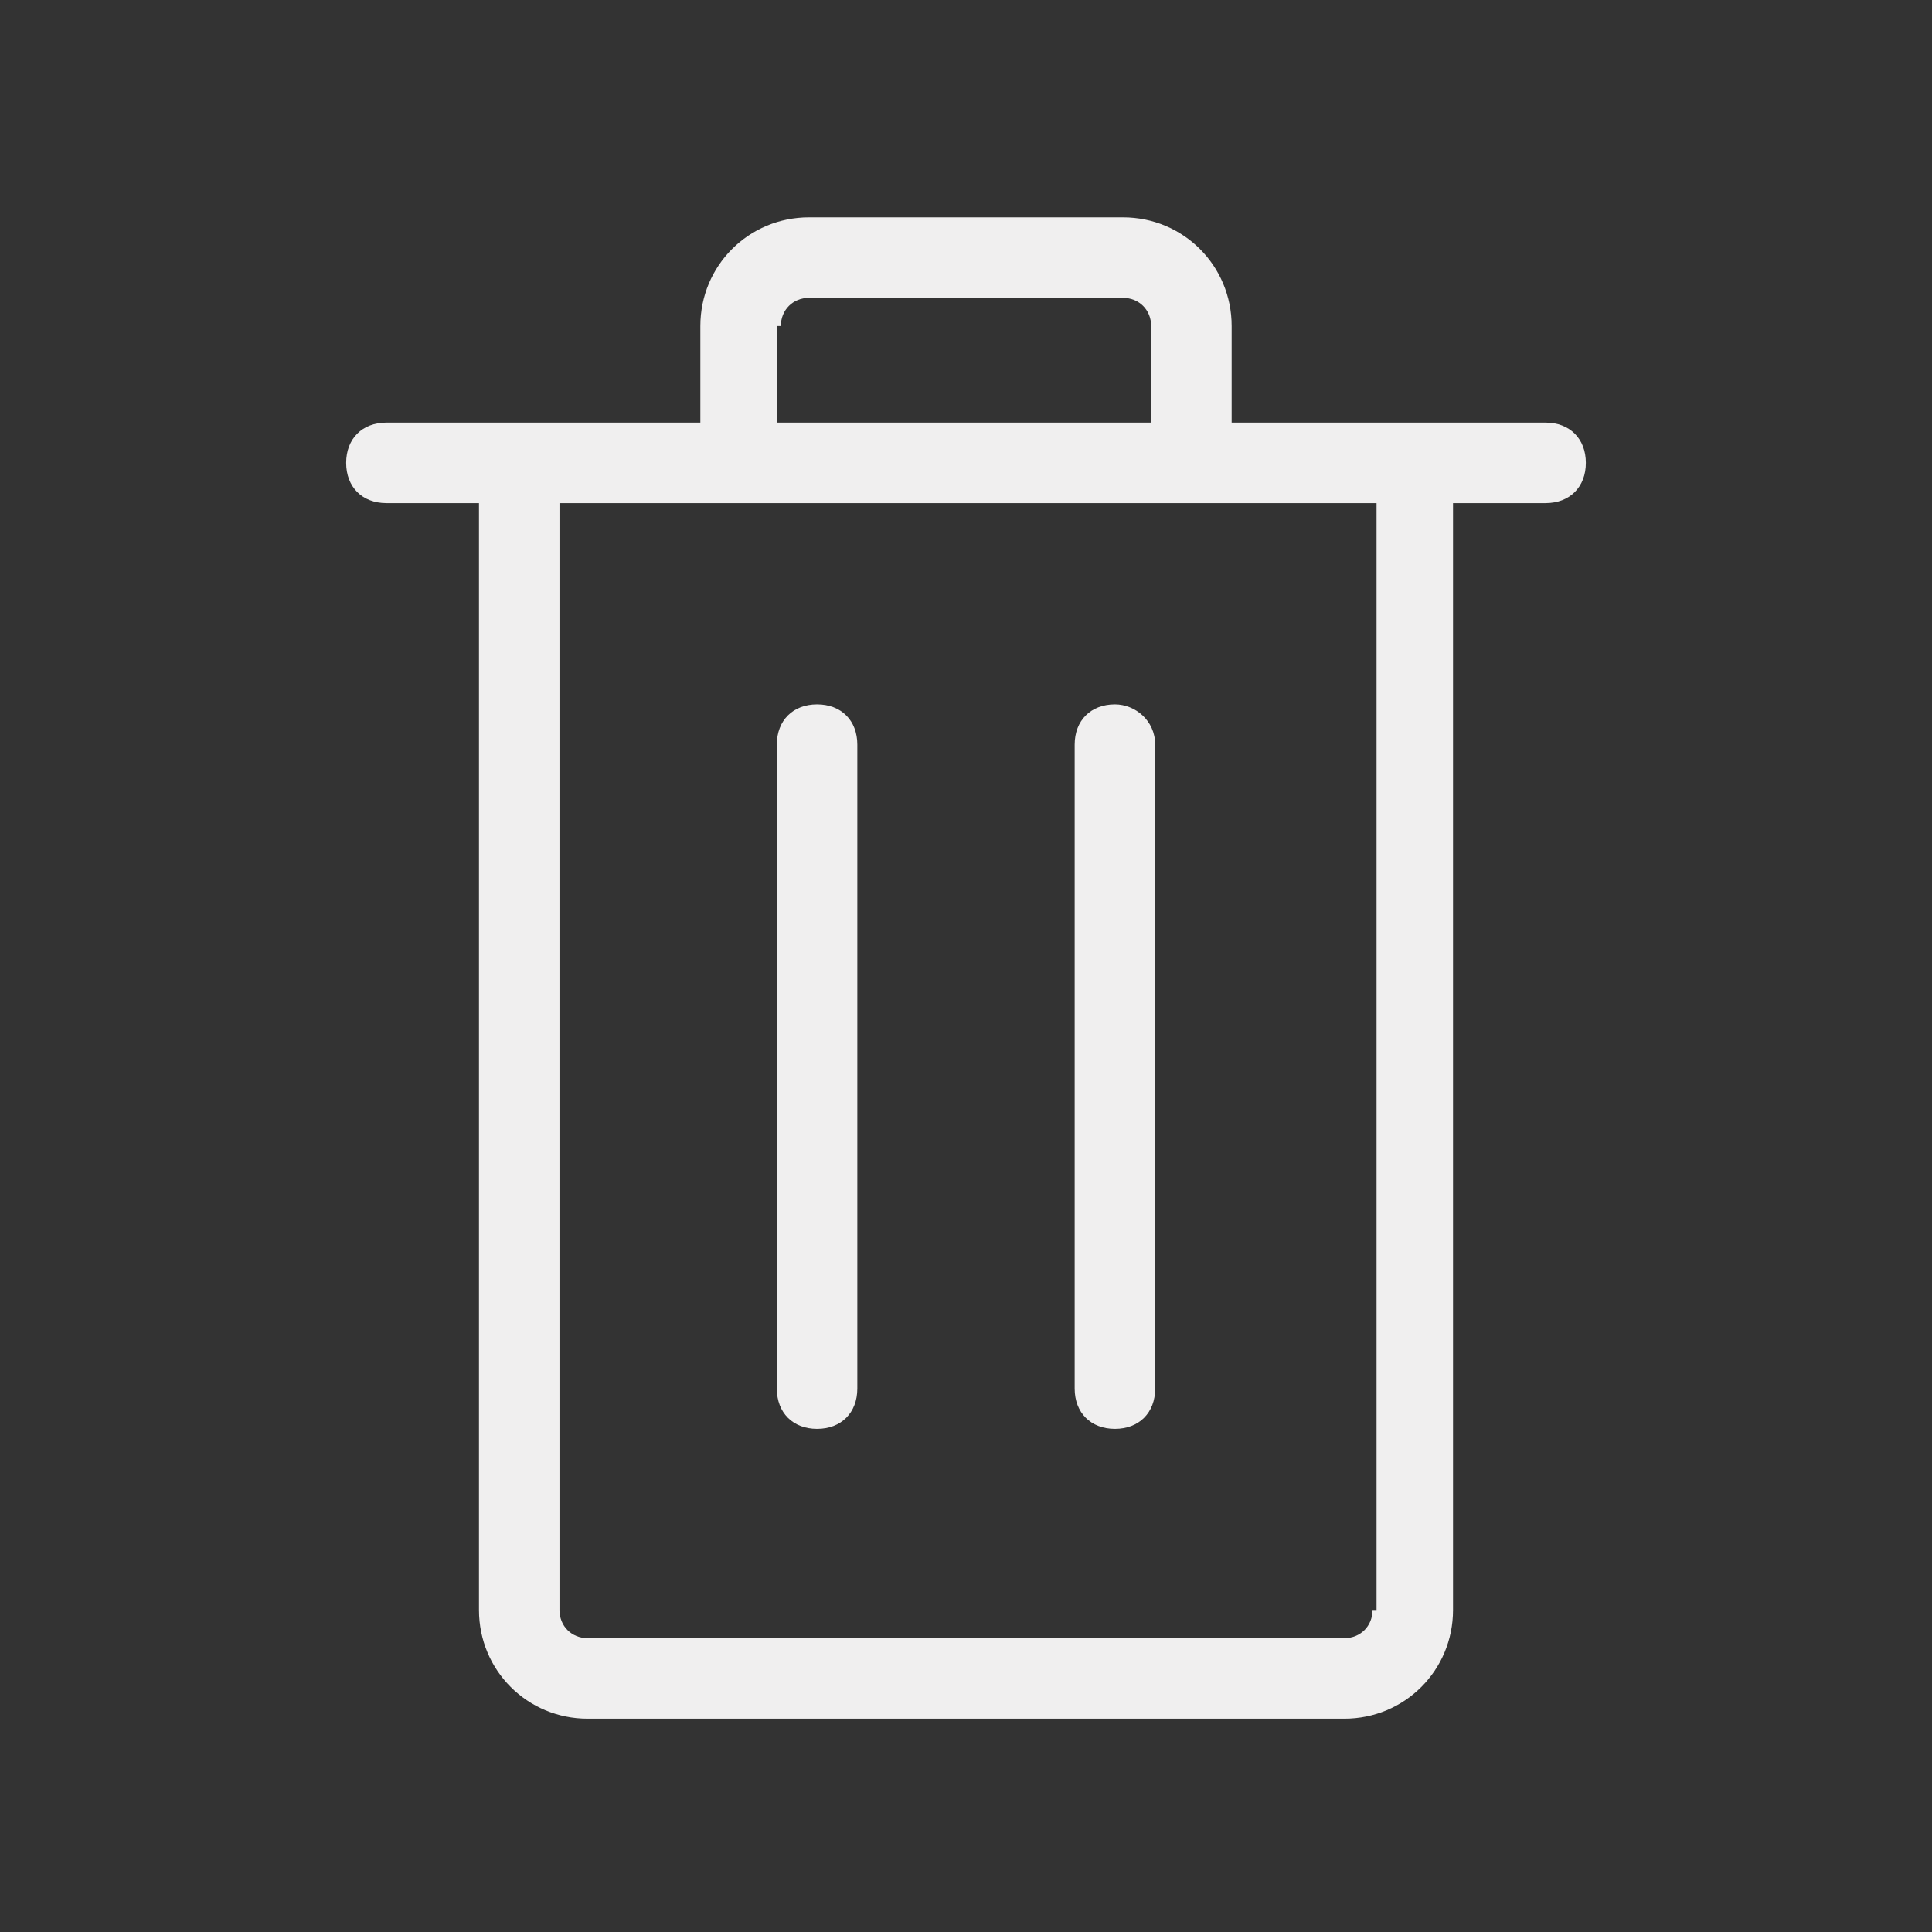 <?xml version="1.0" encoding="utf-8"?>
<!-- Generator: Adobe Illustrator 24.2.3, SVG Export Plug-In . SVG Version: 6.00 Build 0)  -->
<svg version="1.1" id="Layer_1" xmlns="http://www.w3.org/2000/svg" x="0px" y="0px"
     viewBox="0 0 48 48" style="enable-background:new 0 0 48 48;" xml:space="preserve">
<rect x="0" y="0" width="48" height="48" fill="#333333" stroke="none"/>
<style type="text/css">
	.st0{display:none;}
	.st1{display:inline;}
	.st2{fill:#525353;}
	.st3{fill:none;stroke:#DBDBDB;stroke-width:5.000000e-02;stroke-miterlimit:10;}
	.st4{opacity:0.5;fill:#F6D2D6;stroke:#F4B8C0;stroke-width:0.25;stroke-miterlimit:10;}
	.st5{display:inline;fill:none;}
	.st6{fill:none;stroke:#000000;stroke-width:2;stroke-linecap:round;stroke-miterlimit:10;}
	.st7{fill:none;stroke:#000000;stroke-width:2;stroke-linecap:round;stroke-linejoin:round;stroke-miterlimit:10;}
	.st8{fill:none;stroke:#000000;stroke-width:2;stroke-miterlimit:10;}
	.st9{fill:none;stroke:#000000;stroke-width:1.5;stroke-miterlimit:10;}
	.st10{fill:none;stroke:#000000;stroke-linecap:round;stroke-miterlimit:10;}
	.st11{fill:#606060;stroke:#000000;stroke-width:2;stroke-miterlimit:10;}
	.st12{fill:#606060;}
	.st13{fill:#F0EFEF;}
	.st14{fill:#4285F4;}
	.st15{fill:#FFFFFF;}
	.st16{fill:#0F9D58;}
	.st17{fill:#FFAA00;}
	.st18{fill:#D93025;}
	.st19{fill:#8C15FF;}
	.st20{fill:#474747;}
	.st21{fill:none;}
</style>
<rect x="0" y="-0.1" class="st21" width="48" height="48"/>
<g>
	<path class="st13" d="M38.4,10.5h-2.3h-5.5V8.1c0-1.5-1.2-2.7-2.7-2.7h-7.8c-1.5,0-2.7,1.2-2.7,2.7v2.4h-5.5H9.6c-0.6,0-1,0.4-1,1
		s0.4,1,1,1h2.3V40c0,1.5,1.2,2.7,2.7,2.7h18.8c1.5,0,2.7-1.2,2.7-2.7V12.5h2.3c0.6,0,1-0.4,1-1S39,10.5,38.4,10.5z M19.4,8.1
		c0-0.4,0.3-0.7,0.7-0.7h7.8c0.4,0,0.7,0.3,0.7,0.7v2.4h-9.3V8.1z M34.1,40c0,0.4-0.3,0.7-0.7,0.7H14.6c-0.4,0-0.7-0.3-0.7-0.7V12.5
		h3.5h13.3h3.5V40z"/>
	<path class="st13" d="M20.3,17.5c-0.6,0-1,0.4-1,1v16c0,0.6,0.4,1,1,1s1-0.4,1-1v-16C21.3,17.9,20.9,17.5,20.3,17.5z"/>
	<path class="st13" d="M27.7,17.5c-0.6,0-1,0.4-1,1v16c0,0.6,0.4,1,1,1s1-0.4,1-1v-16C28.7,17.9,28.2,17.5,27.7,17.5z"/>
</g>
</svg>
